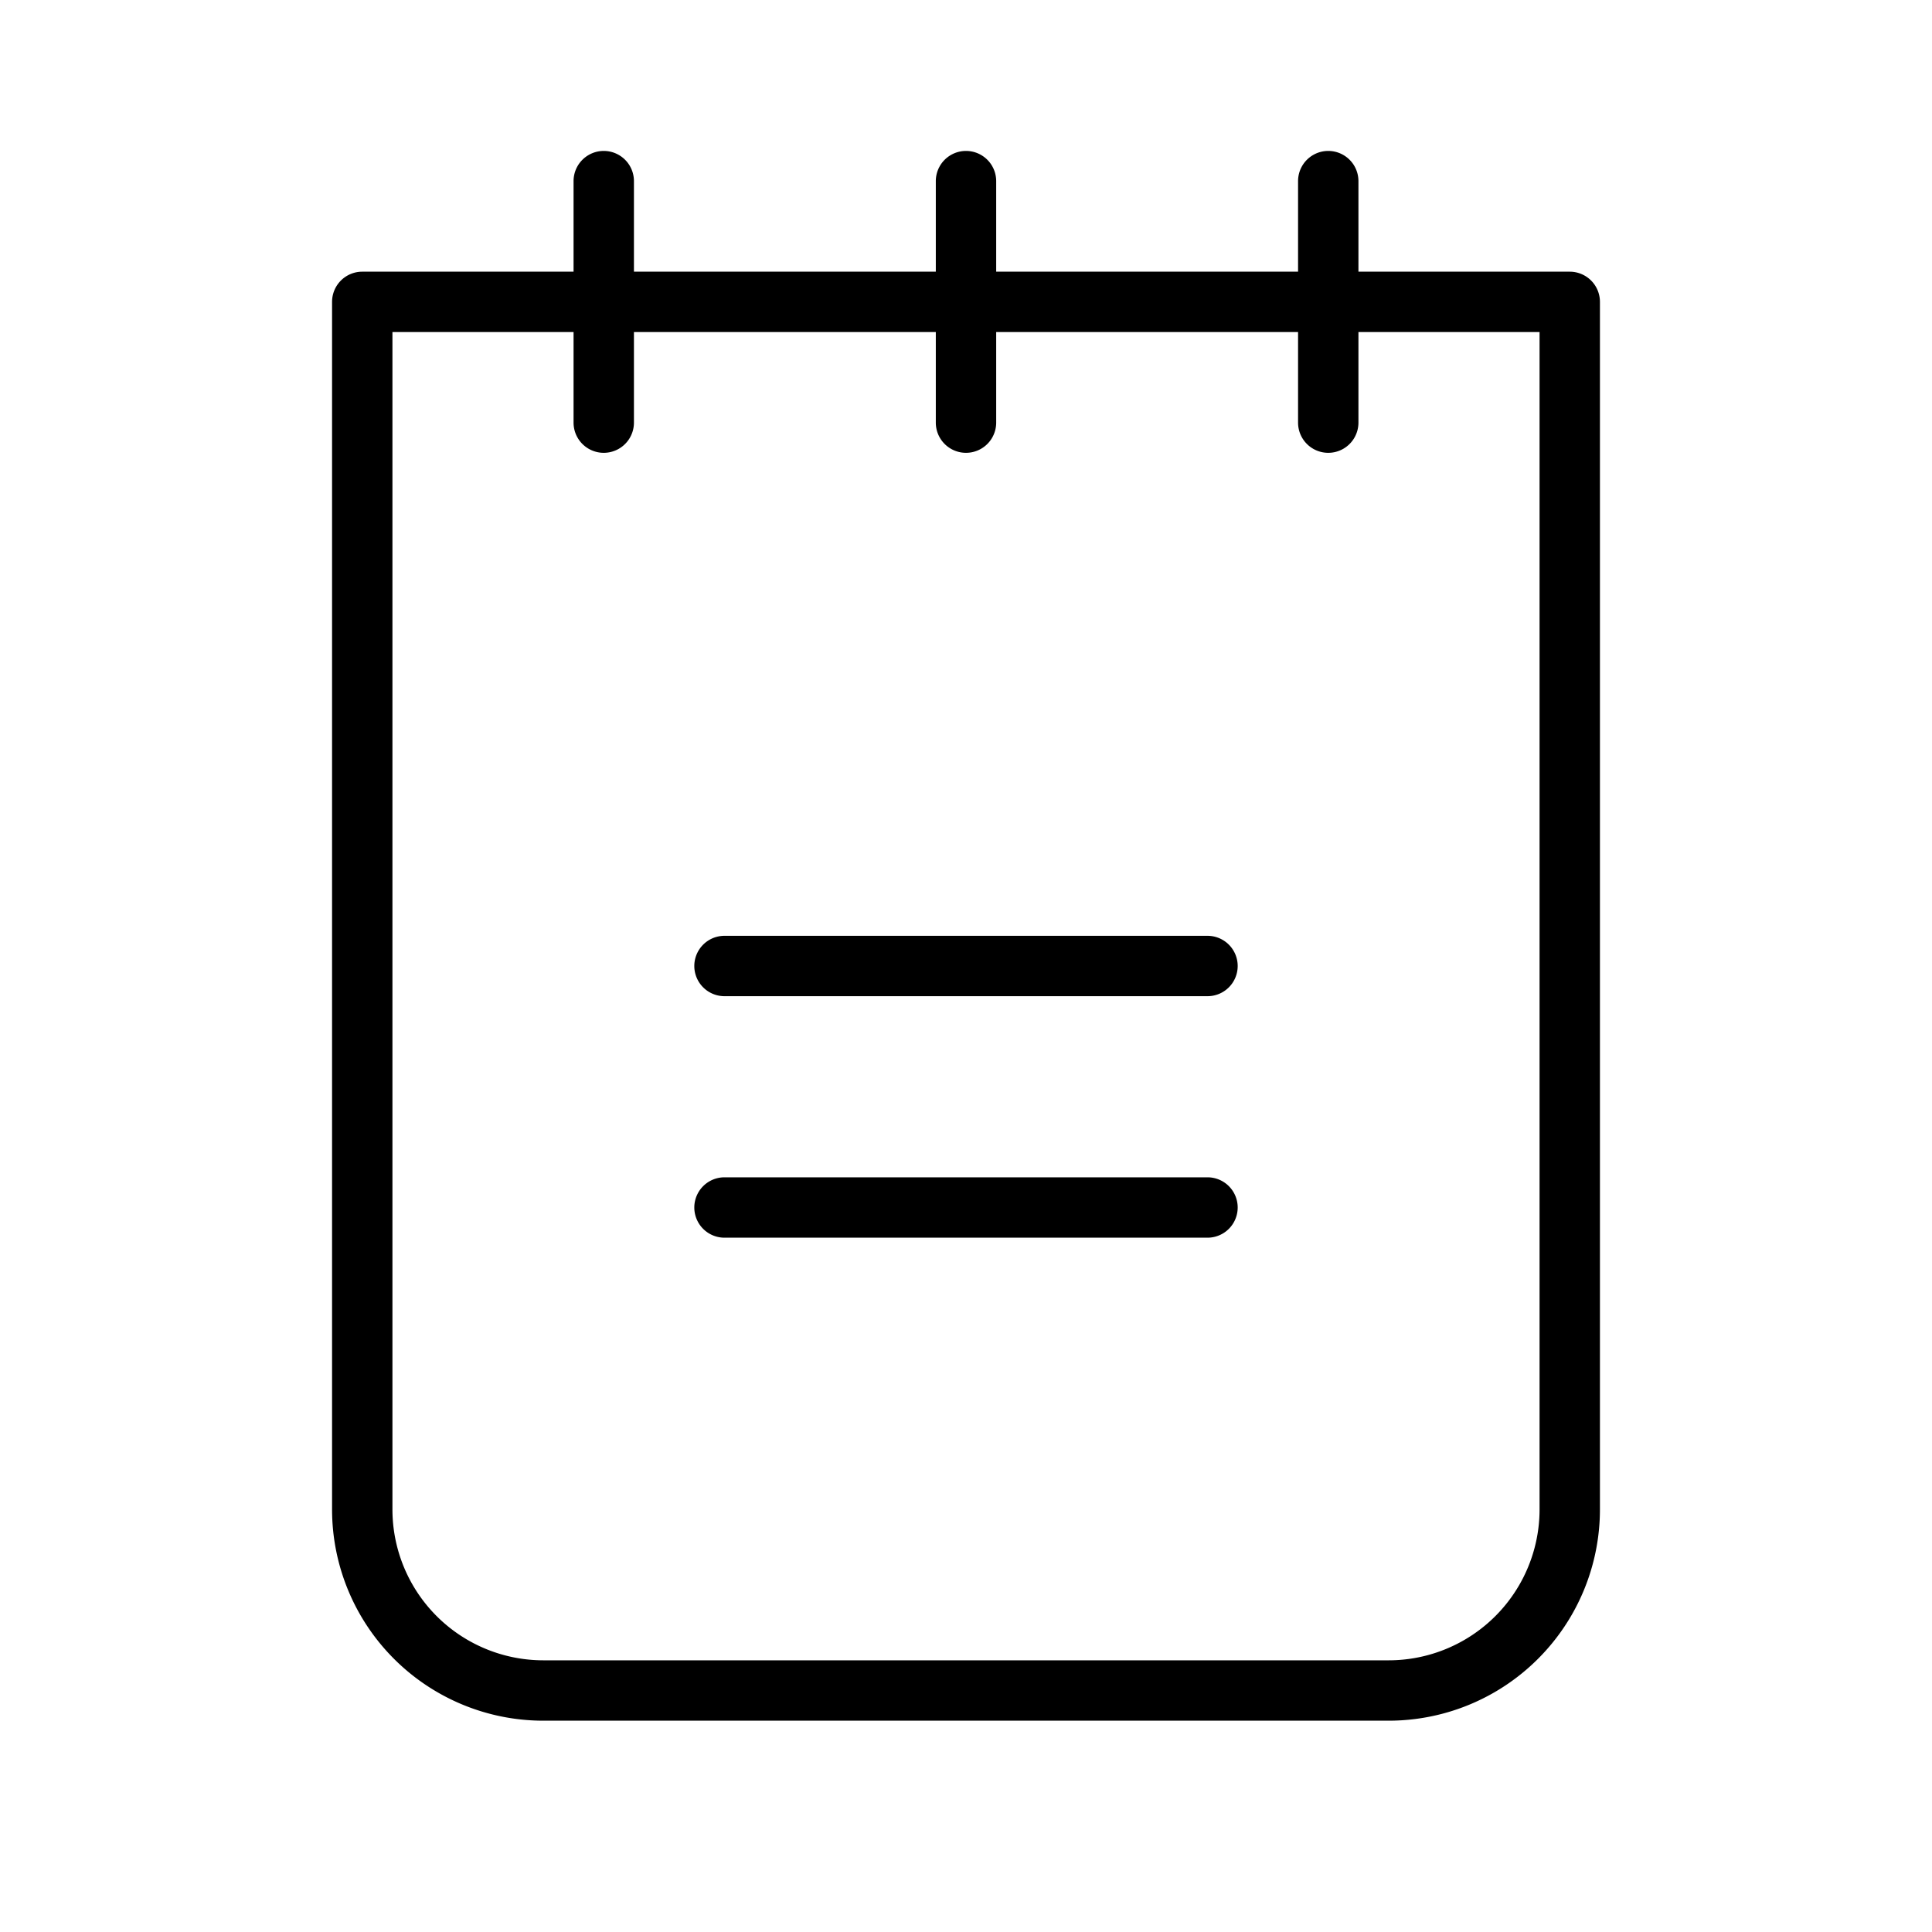 <svg xmlns="http://www.w3.org/2000/svg" width="1em" height="1em" viewBox="0 0 256 256"><path fill="currentColor" d="M164 128a4 4 0 0 1-4 4H96a4 4 0 0 1 0-8h64a4 4 0 0 1 4 4m-4 28H96a4 4 0 0 0 0 8h64a4 4 0 0 0 0-8m52-116v160a28 28 0 0 1-28 28H72a28 28 0 0 1-28-28V40a4 4 0 0 1 4-4h28V24a4 4 0 0 1 8 0v12h40V24a4 4 0 0 1 8 0v12h40V24a4 4 0 0 1 8 0v12h28a4 4 0 0 1 4 4m-8 4h-24v12a4 4 0 0 1-8 0V44h-40v12a4 4 0 0 1-8 0V44H84v12a4 4 0 0 1-8 0V44H52v156a20 20 0 0 0 20 20h112a20 20 0 0 0 20-20Z"/></svg>